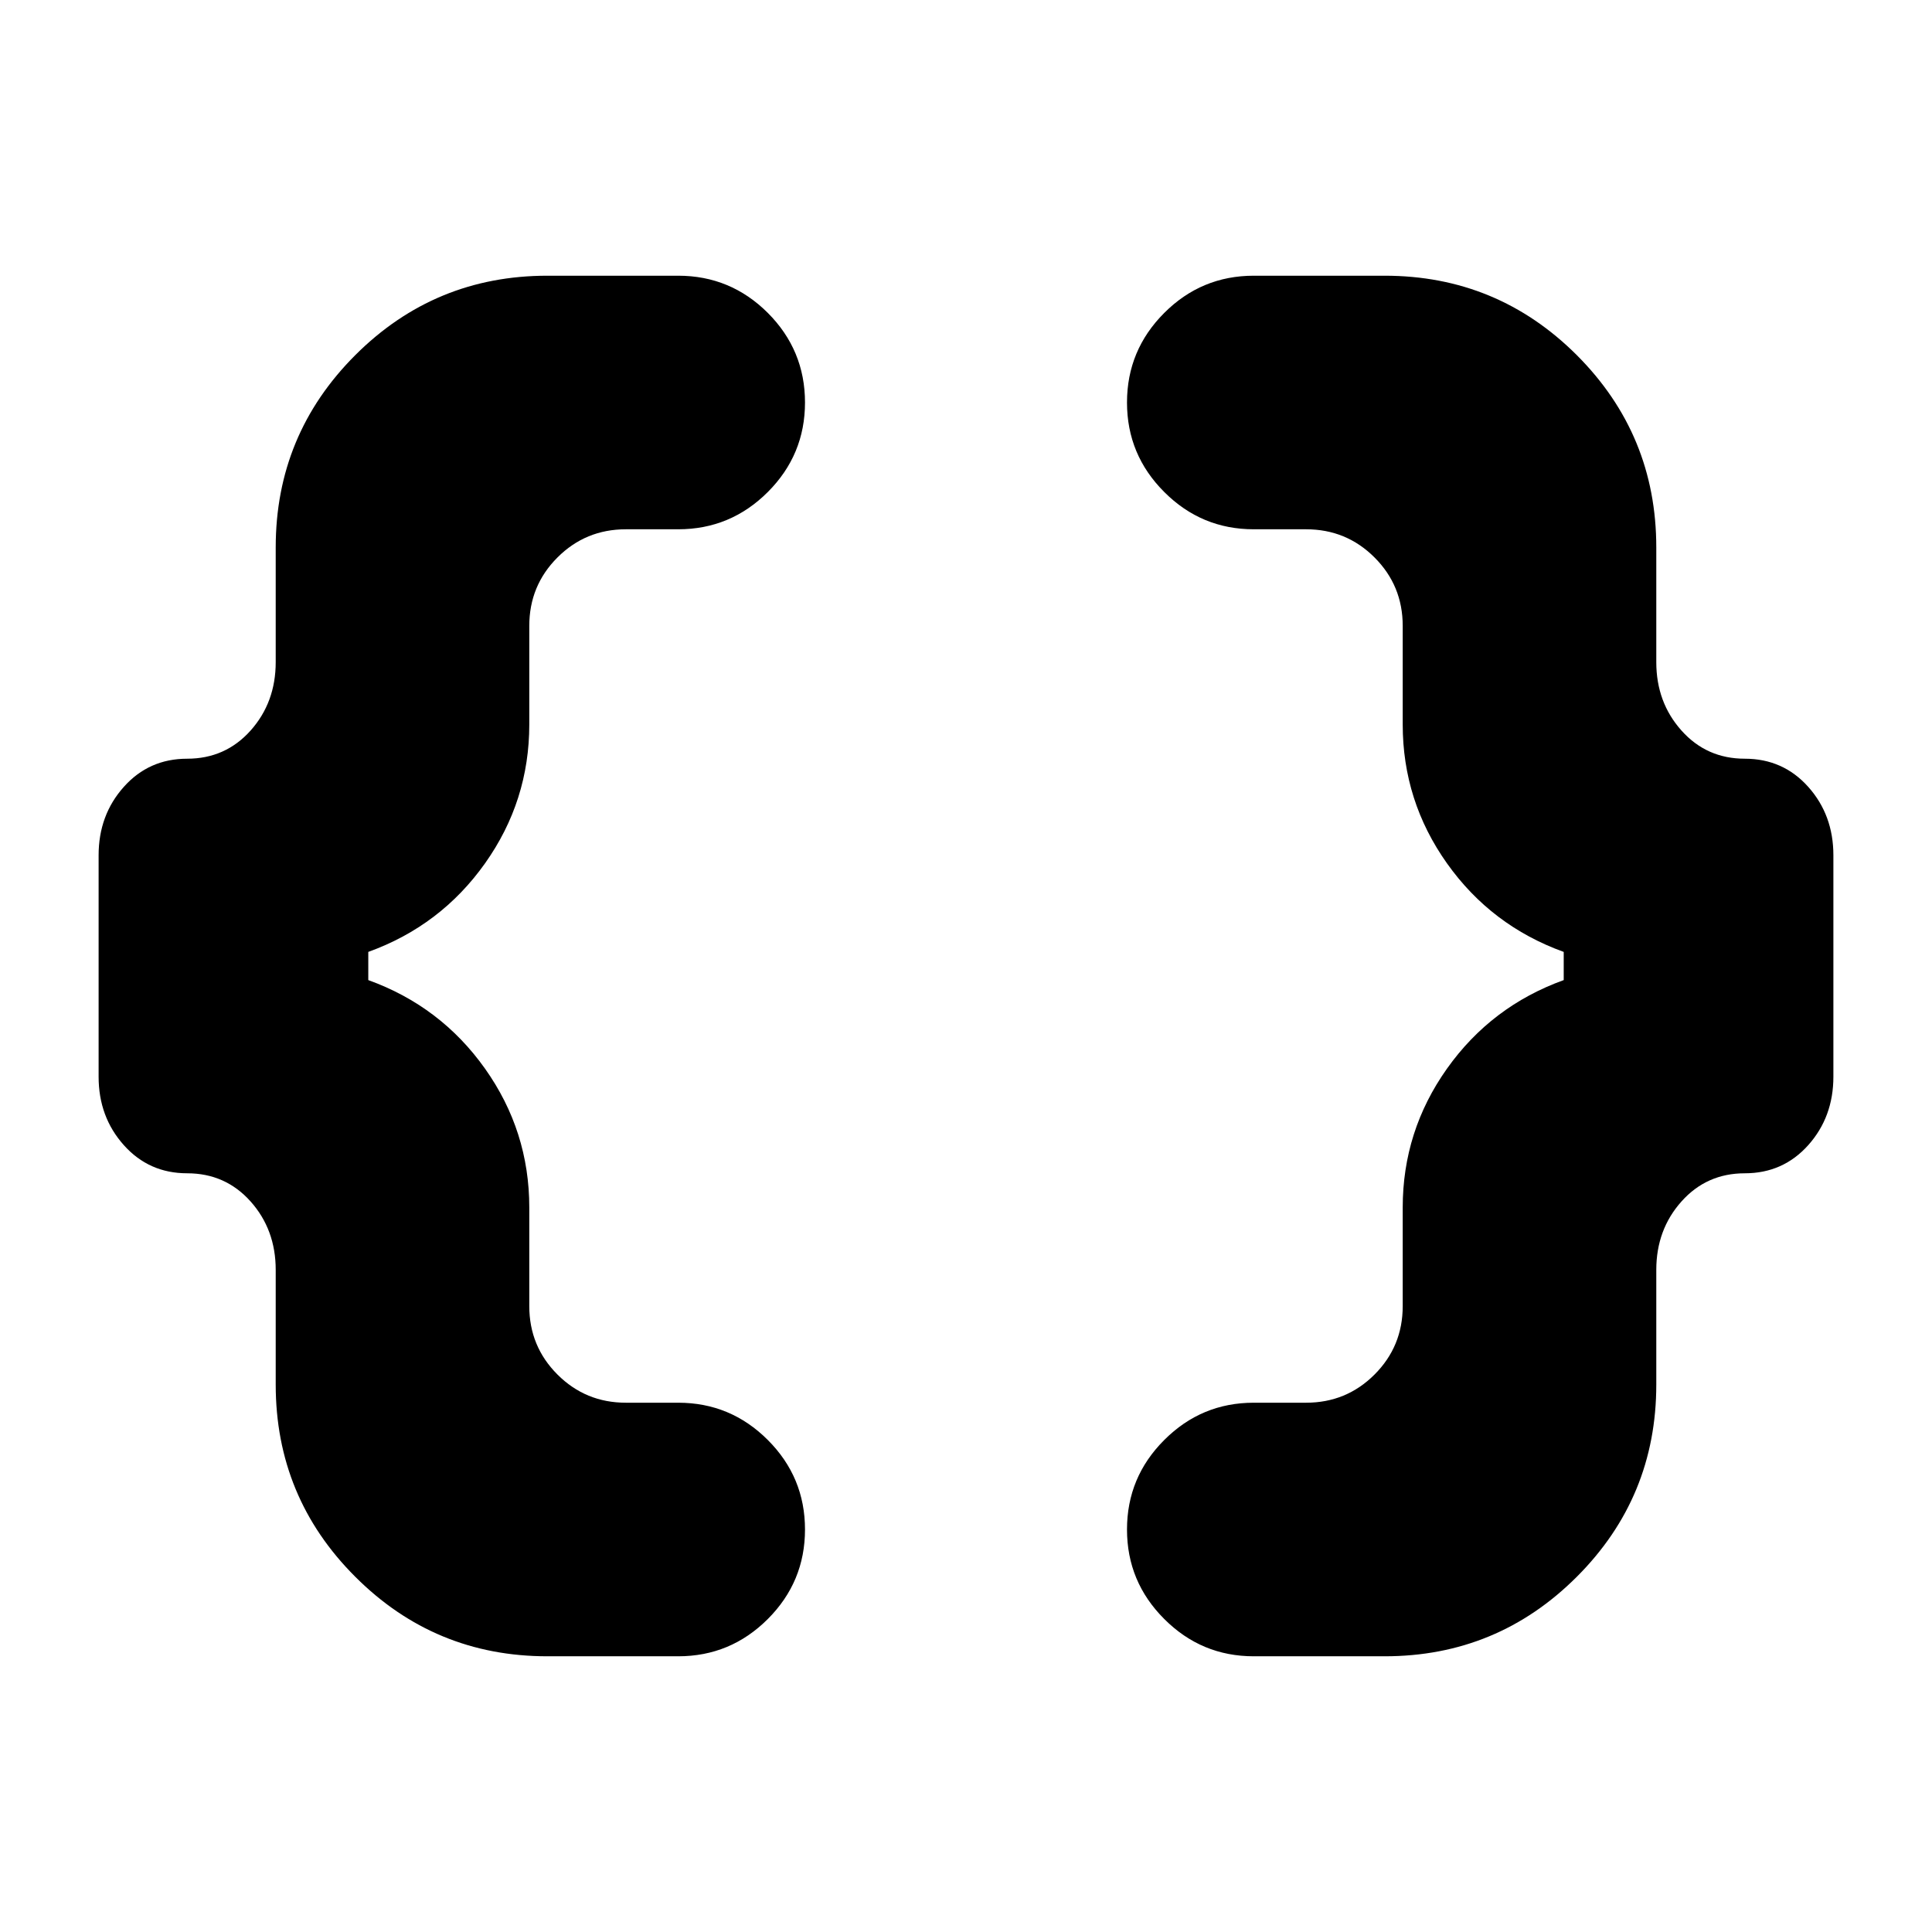 <svg xmlns="http://www.w3.org/2000/svg" height="24" width="24"><path d="M15.575 20.575Q14.925 20.575 14.463 20.112Q14 19.65 14 19Q14 18.35 14.463 17.888Q14.925 17.425 15.575 17.425H16.225Q16.725 17.425 17.075 17.075Q17.425 16.725 17.425 16.225V15Q17.425 14.05 17.975 13.275Q18.525 12.5 19.425 12.175V11.825Q18.525 11.5 17.975 10.725Q17.425 9.95 17.425 9V7.775Q17.425 7.275 17.075 6.925Q16.725 6.575 16.225 6.575H15.575Q14.925 6.575 14.463 6.112Q14 5.65 14 5Q14 4.35 14.463 3.887Q14.925 3.425 15.575 3.425H17.2Q18.6 3.425 19.588 4.412Q20.575 5.4 20.575 6.8V8.225Q20.575 8.725 20.888 9.075Q21.2 9.425 21.675 9.425Q22.15 9.425 22.463 9.775Q22.775 10.125 22.775 10.625V13.375Q22.775 13.875 22.463 14.225Q22.15 14.575 21.675 14.575Q21.2 14.575 20.888 14.925Q20.575 15.275 20.575 15.775V17.2Q20.575 18.6 19.588 19.587Q18.6 20.575 17.2 20.575ZM6.8 20.575Q5.4 20.575 4.413 19.587Q3.425 18.6 3.425 17.2V15.775Q3.425 15.275 3.113 14.925Q2.8 14.575 2.325 14.575Q1.85 14.575 1.538 14.225Q1.225 13.875 1.225 13.375V10.625Q1.225 10.125 1.538 9.775Q1.85 9.425 2.325 9.425Q2.8 9.425 3.113 9.075Q3.425 8.725 3.425 8.225V6.8Q3.425 5.4 4.413 4.412Q5.4 3.425 6.8 3.425H8.425Q9.075 3.425 9.538 3.887Q10 4.35 10 5Q10 5.65 9.538 6.112Q9.075 6.575 8.425 6.575H7.775Q7.275 6.575 6.925 6.925Q6.575 7.275 6.575 7.775V9Q6.575 9.95 6.025 10.725Q5.475 11.5 4.575 11.825V12.175Q5.475 12.5 6.025 13.275Q6.575 14.05 6.575 15V16.225Q6.575 16.725 6.925 17.075Q7.275 17.425 7.775 17.425H8.425Q9.075 17.425 9.538 17.888Q10 18.35 10 19Q10 19.65 9.538 20.112Q9.075 20.575 8.425 20.575Z"/></svg>